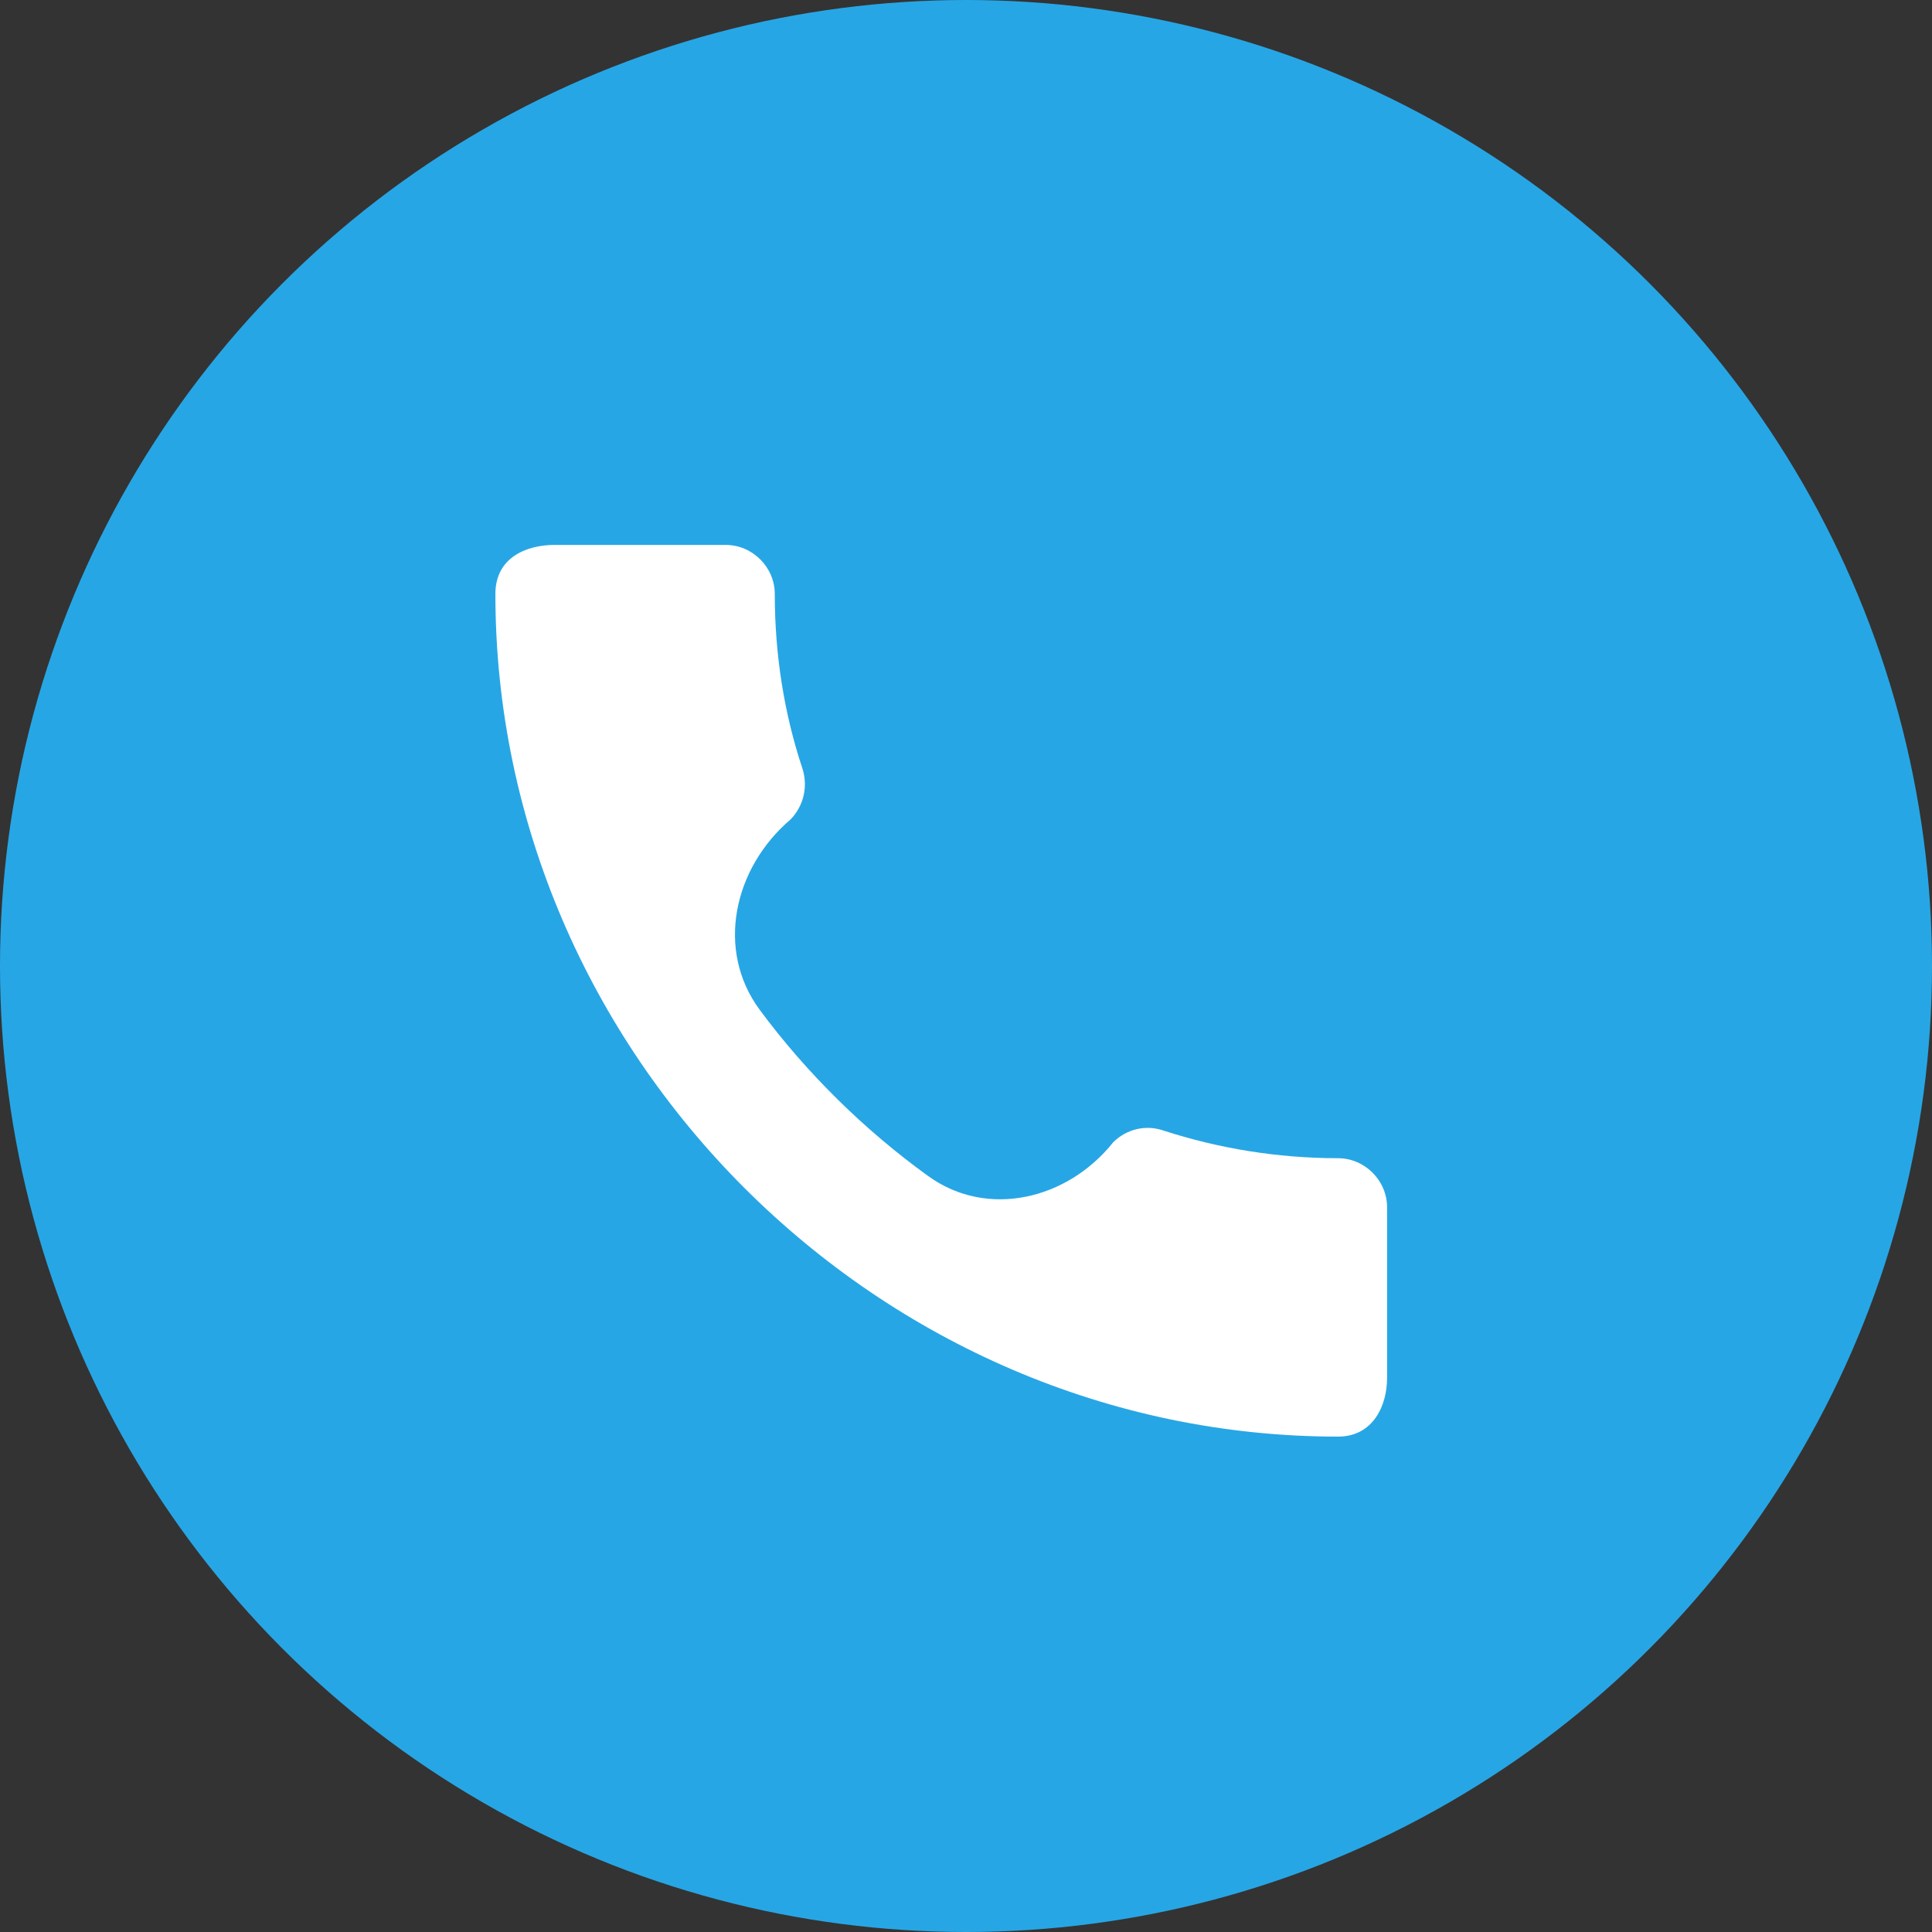 <svg width="39" height="39" viewBox="0 0 39 39" fill="none" xmlns="http://www.w3.org/2000/svg">
<rect x="0" y="0" width="39" height="39" fill="#333333" stroke="none"/>
<circle cx="19.5" cy="19.5" r="19.5" fill="#27A6E5"/>
<path d="M27.01 23.38C25.78 23.38 24.59 23.18 23.48 22.82C23.13 22.7 22.74 22.79 22.47 23.06C21.551 24.213 19.936 24.605 18.739 23.742C17.461 22.82 16.288 21.671 15.337 20.386C14.439 19.173 14.811 17.518 15.96 16.54C16.23 16.26 16.31 15.87 16.2 15.52C15.83 14.41 15.64 13.22 15.64 11.99C15.64 11.45 15.19 11 14.65 11H11.19C10.65 11 10 11.24 10 11.99C10 21.28 17.73 29 27.01 29C27.72 29 28 28.37 28 27.82V24.37C28 23.83 27.55 23.38 27.01 23.38Z" fill="white"/>
</svg>
